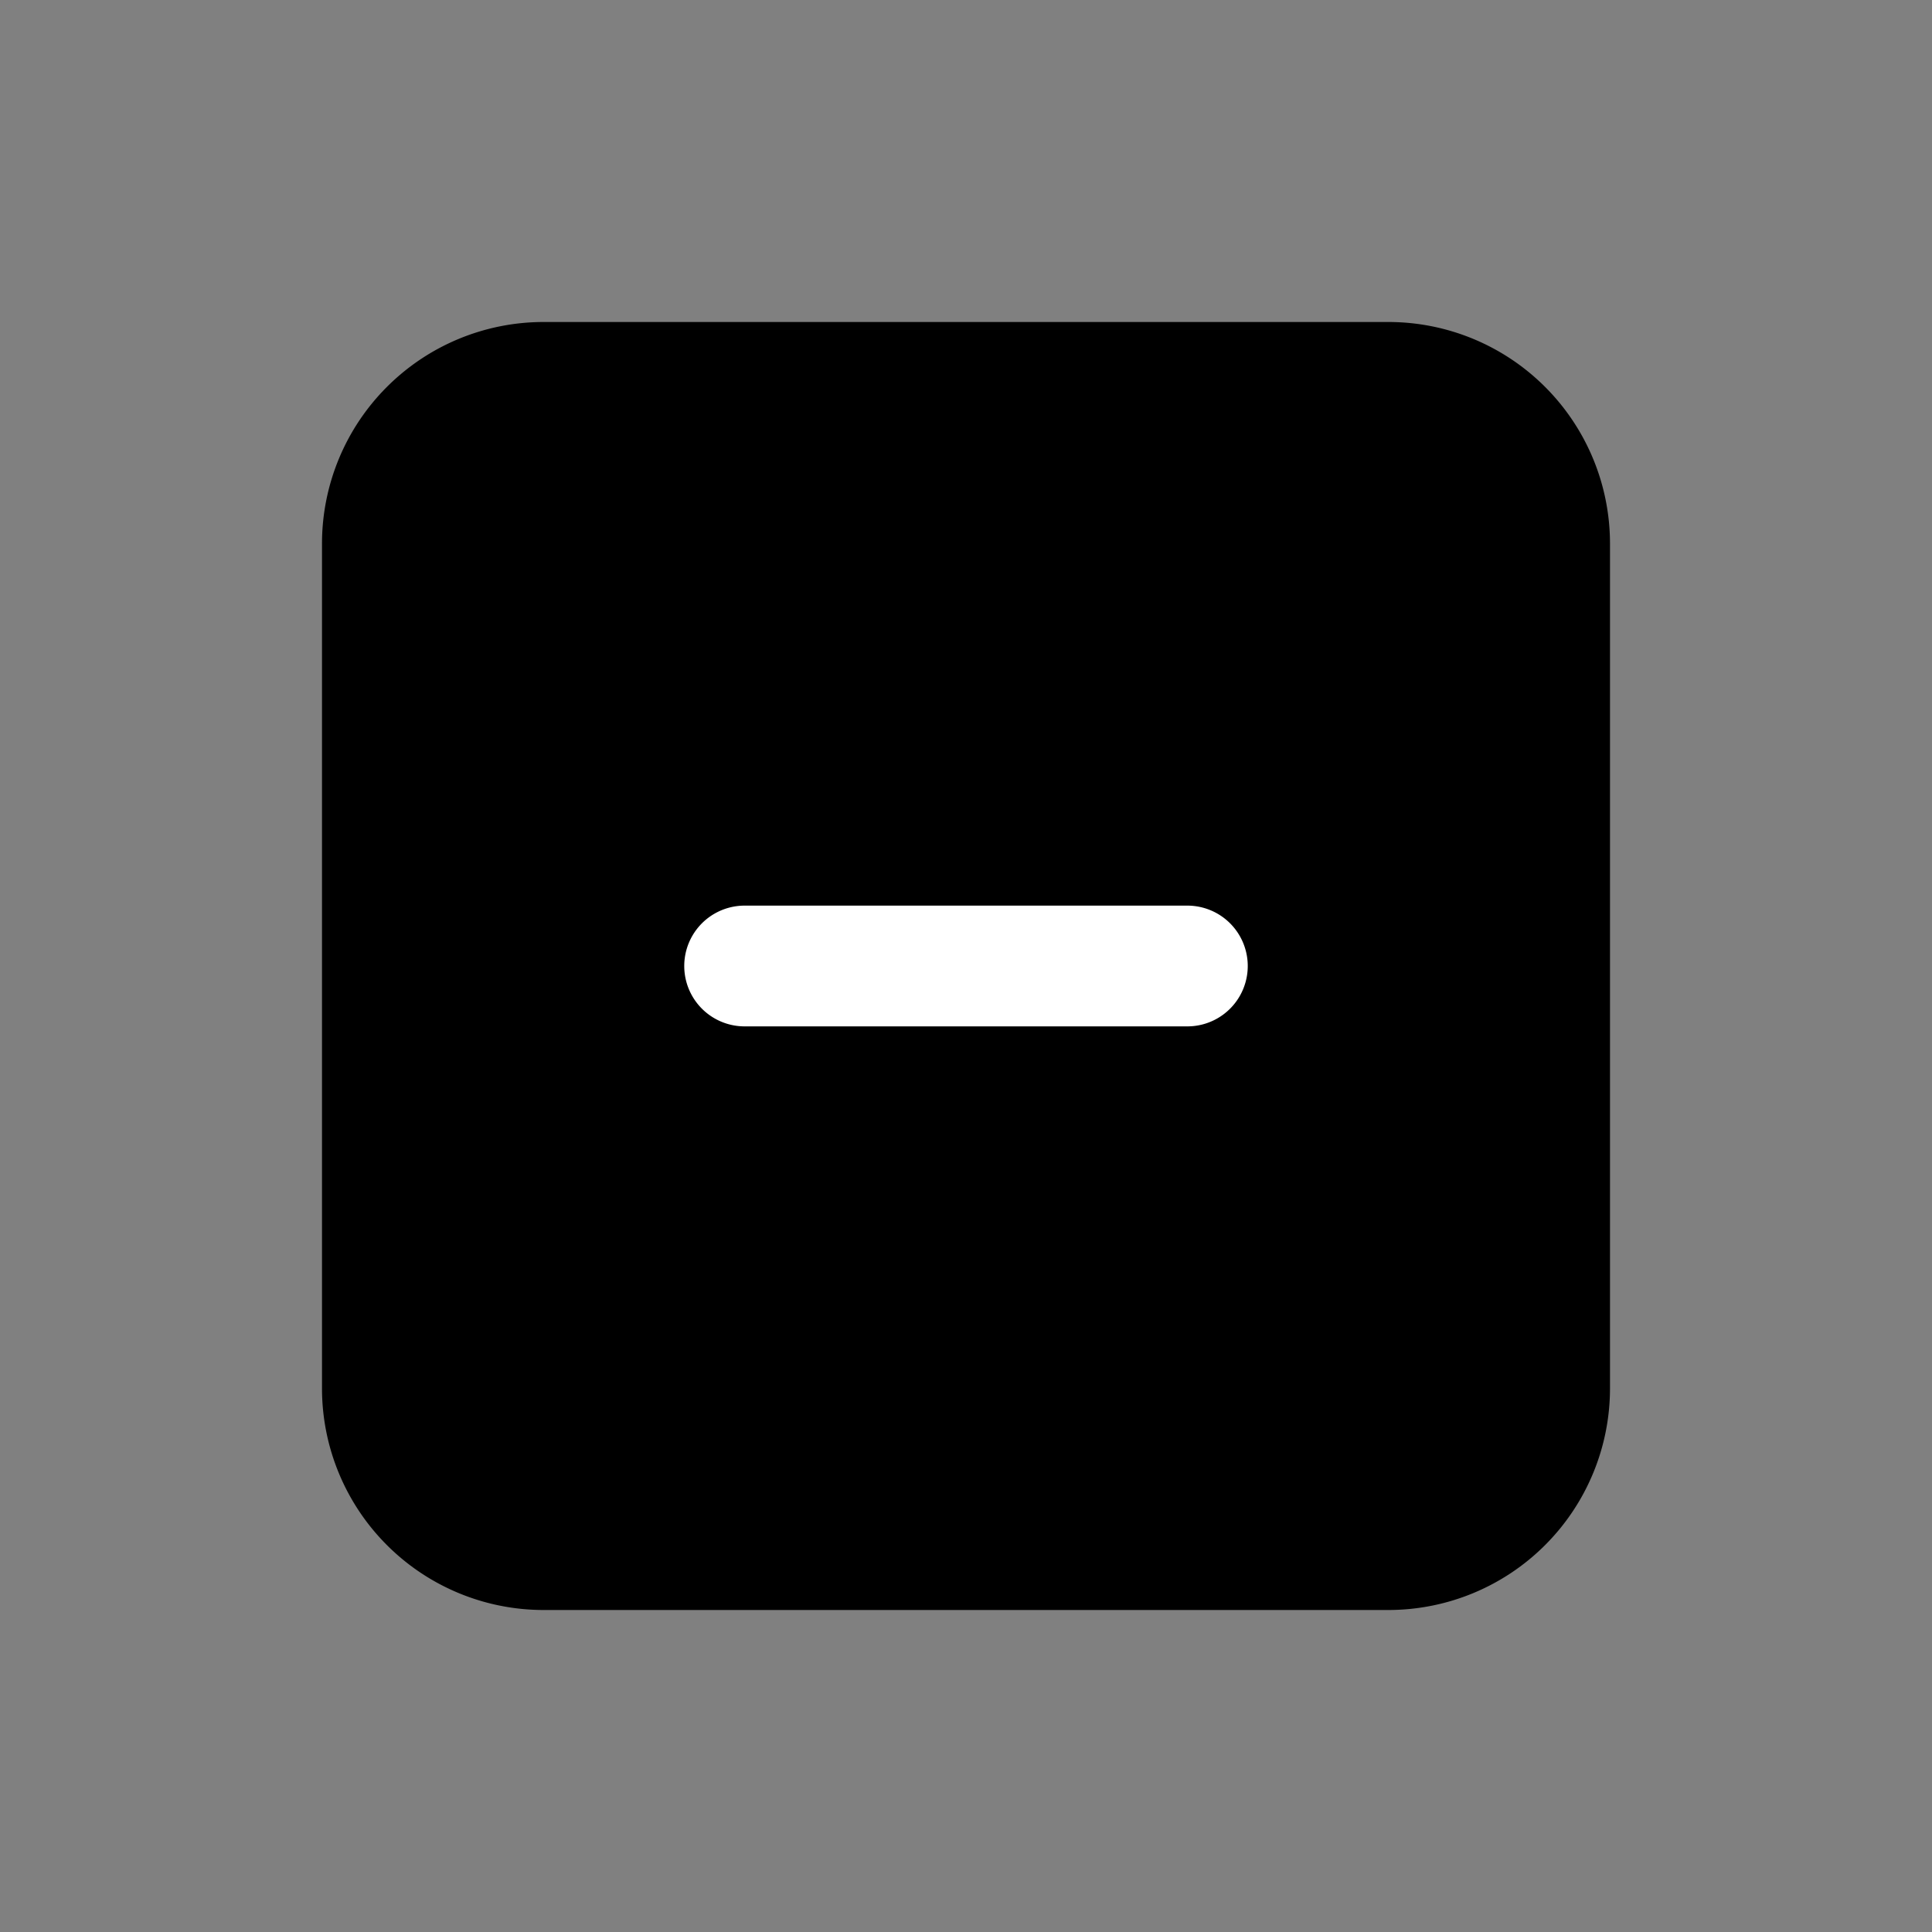 <svg id="icons" xmlns="http://www.w3.org/2000/svg" viewBox="0 0 24 24"><rect x="0" y="0" width="24" height="24" fill="#808080" stroke="none"/><defs><style>.cls-1{fill:none;}.cls-2{fill:#fff;}</style></defs><rect id="canvas" class="cls-1" width="24" height="24"/><path d="M17.25,20H6.75A2.753,2.753,0,0,1,4,17.25V6.75A2.753,2.753,0,0,1,6.75,4h10.5A2.753,2.753,0,0,1,20,6.75v10.5A2.753,2.753,0,0,1,17.25,20Z"/><path class="cls-2" d="M14.75,12.75H9.25a.75.75,0,0,1,0-1.5h5.5a.75.75,0,0,1,0,1.5Z"/></svg>

